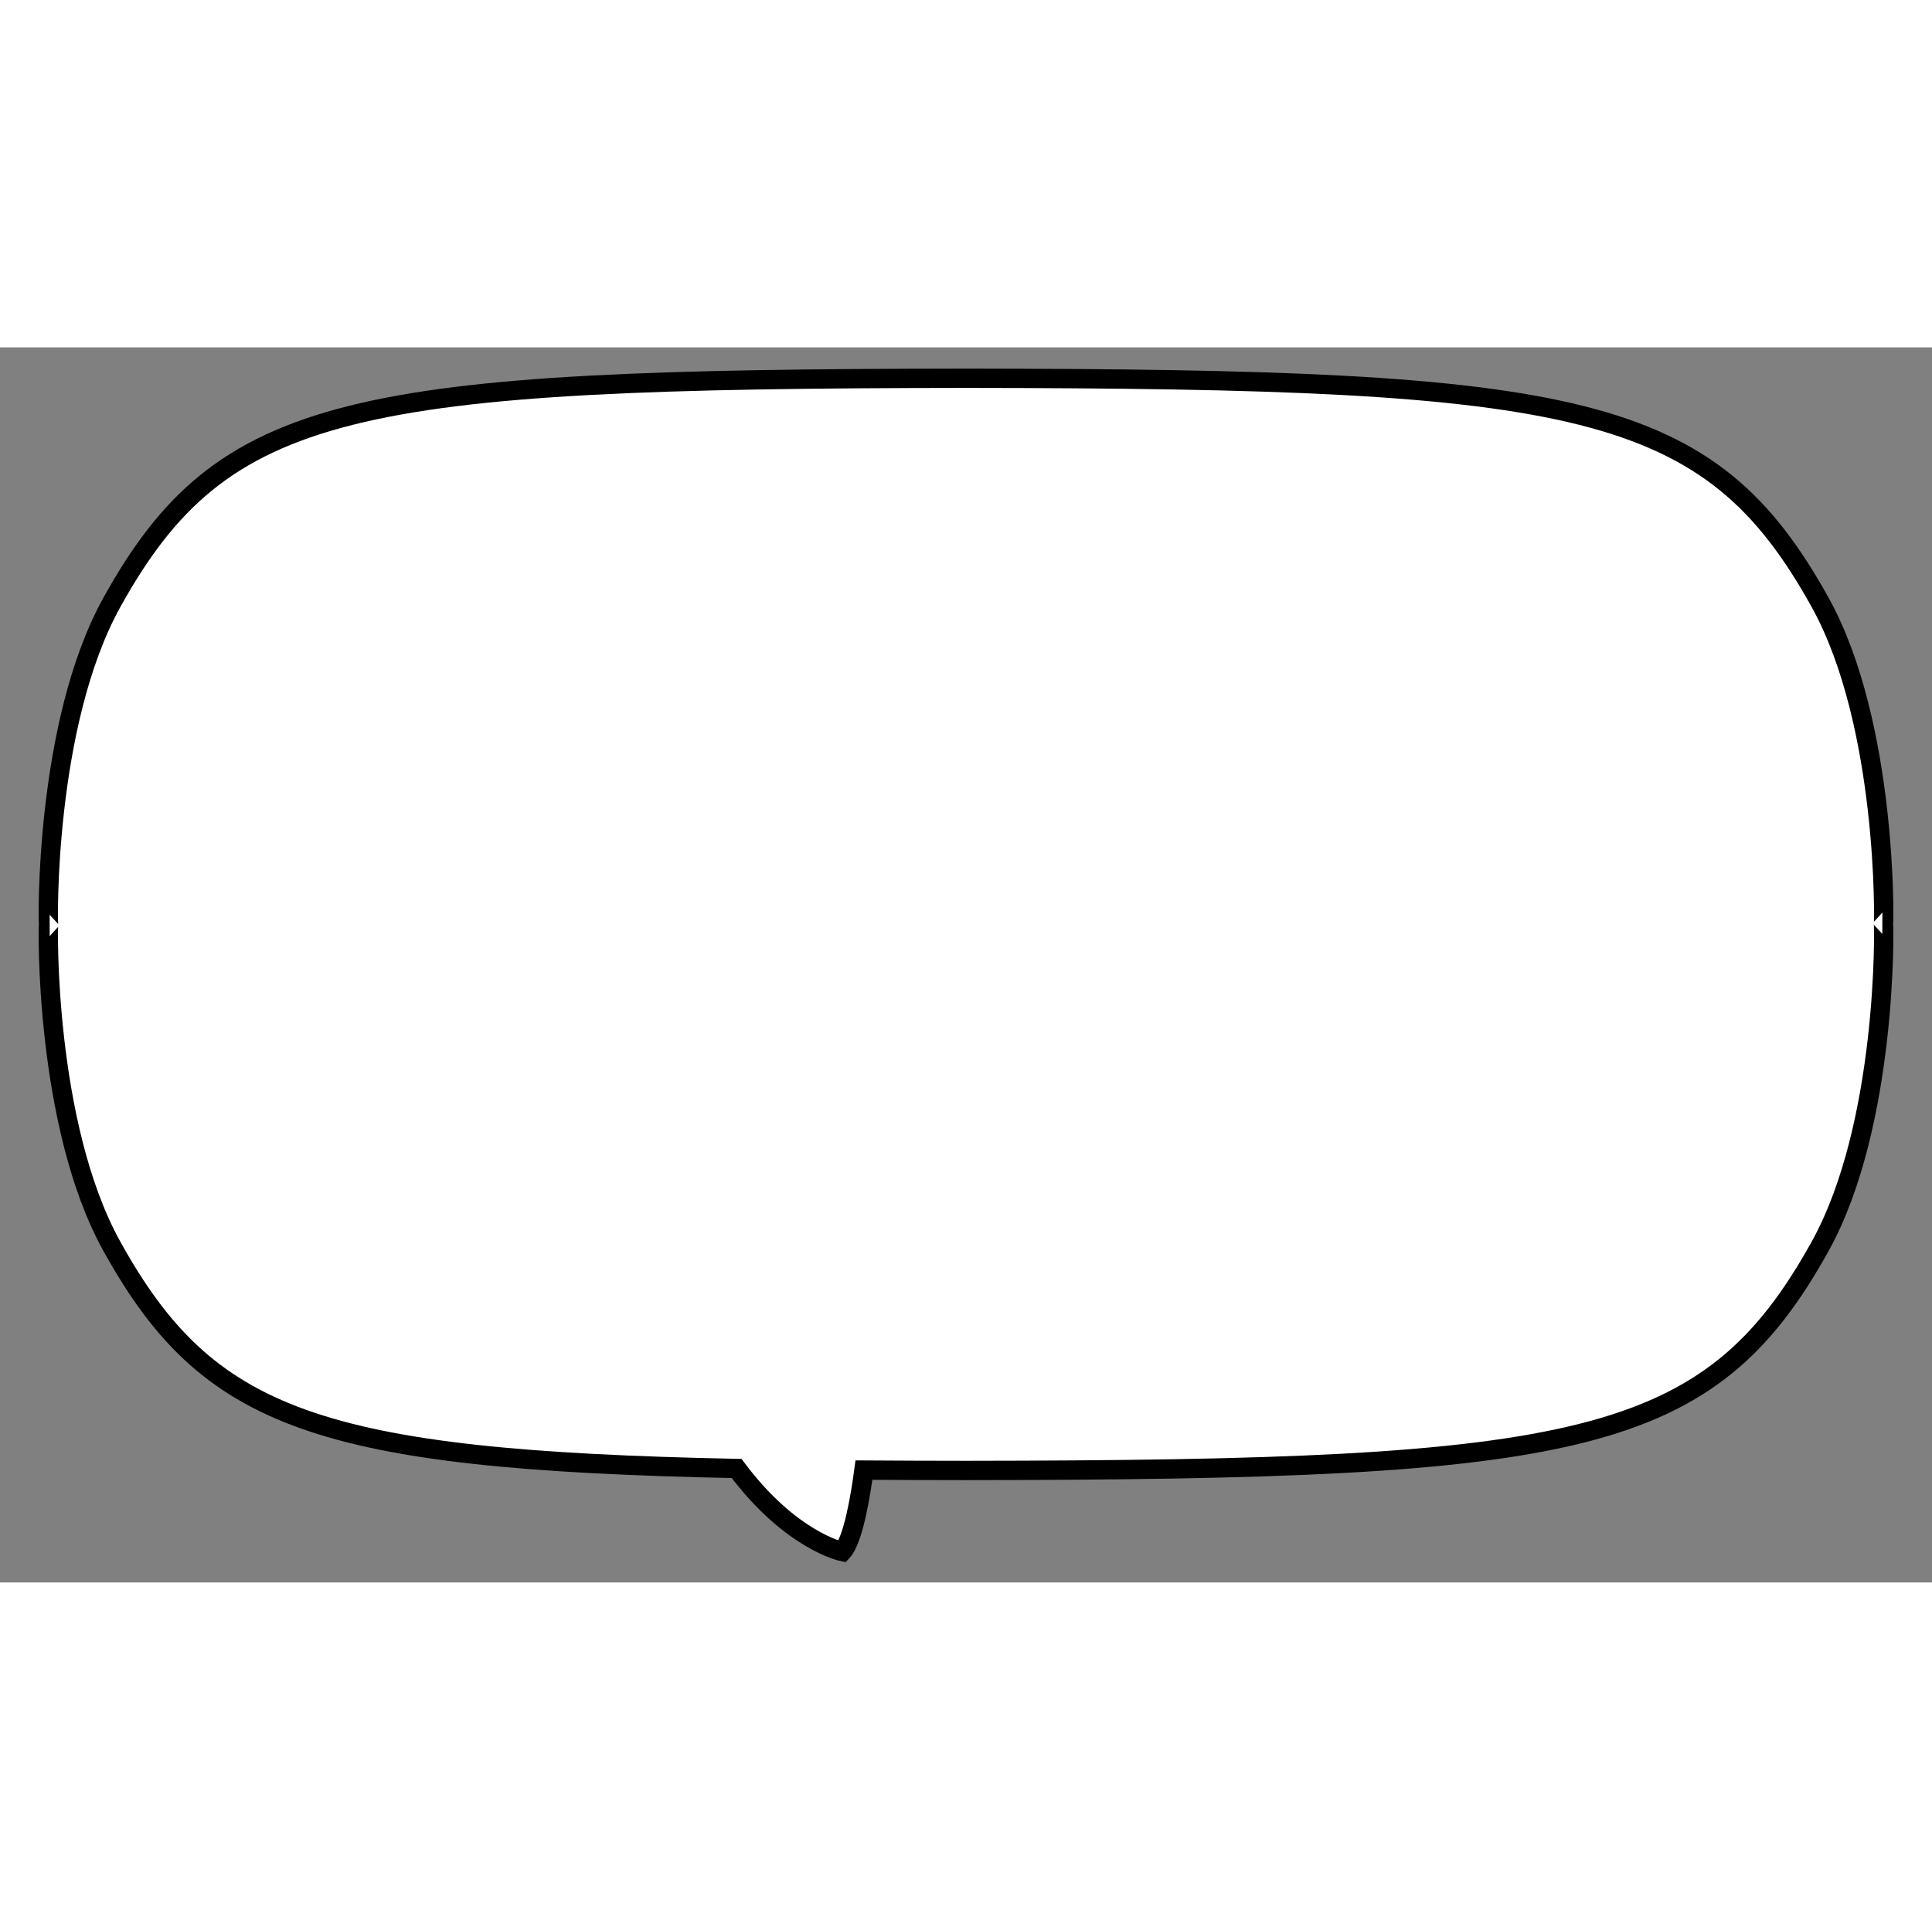 <!--?xml version="1.0" encoding="utf-8"?-->
<!-- Generator: Adobe Illustrator 25.2.3, SVG Export Plug-In . SVG Version: 6.00 Build 0)  -->
<svg version="1.1" id="_x34_" xmlns="http://www.w3.org/2000/svg" xmlns:xlink="http://www.w3.org/1999/xlink" x="0px" y="0px" viewBox="0 0 800 511.548" style="width: 512px;" xml:space="preserve">
<rect x="0" y="0" width="800" height="511.548" fill="#808080" stroke="none"/>
<style type="text/css">
	.st0{fill:#FFFFFF;}
</style>
<g>
	<path class="st0" d="M753.684,105.627c-45.982-82.912-99.571-92.608-353.683-92.839C145.887,13.02,92.298,22.715,46.316,105.627
		c-27.98,50.49-26.494,133.314-26.21,133.346c-0.279,0.033-1.768,82.854,26.209,133.344c39.588,71.374,84.806,88.493,258.713,92.022
		c22.492,30.068,43.764,34.42,43.764,34.42c4.62-4.942,7.663-24.03,8.946-33.751c13.44,0.089,27.51,0.135,42.264,0.148
		c254.115-0.227,307.695-9.924,353.685-92.839c27.977-50.49,26.488-133.311,26.209-133.344
		C780.178,238.942,781.664,156.117,753.684,105.627z" style="fill: rgb(255, 255, 255); stroke-width: 8px; stroke: rgb(0, 0, 0);"></path>
</g>
</svg>
